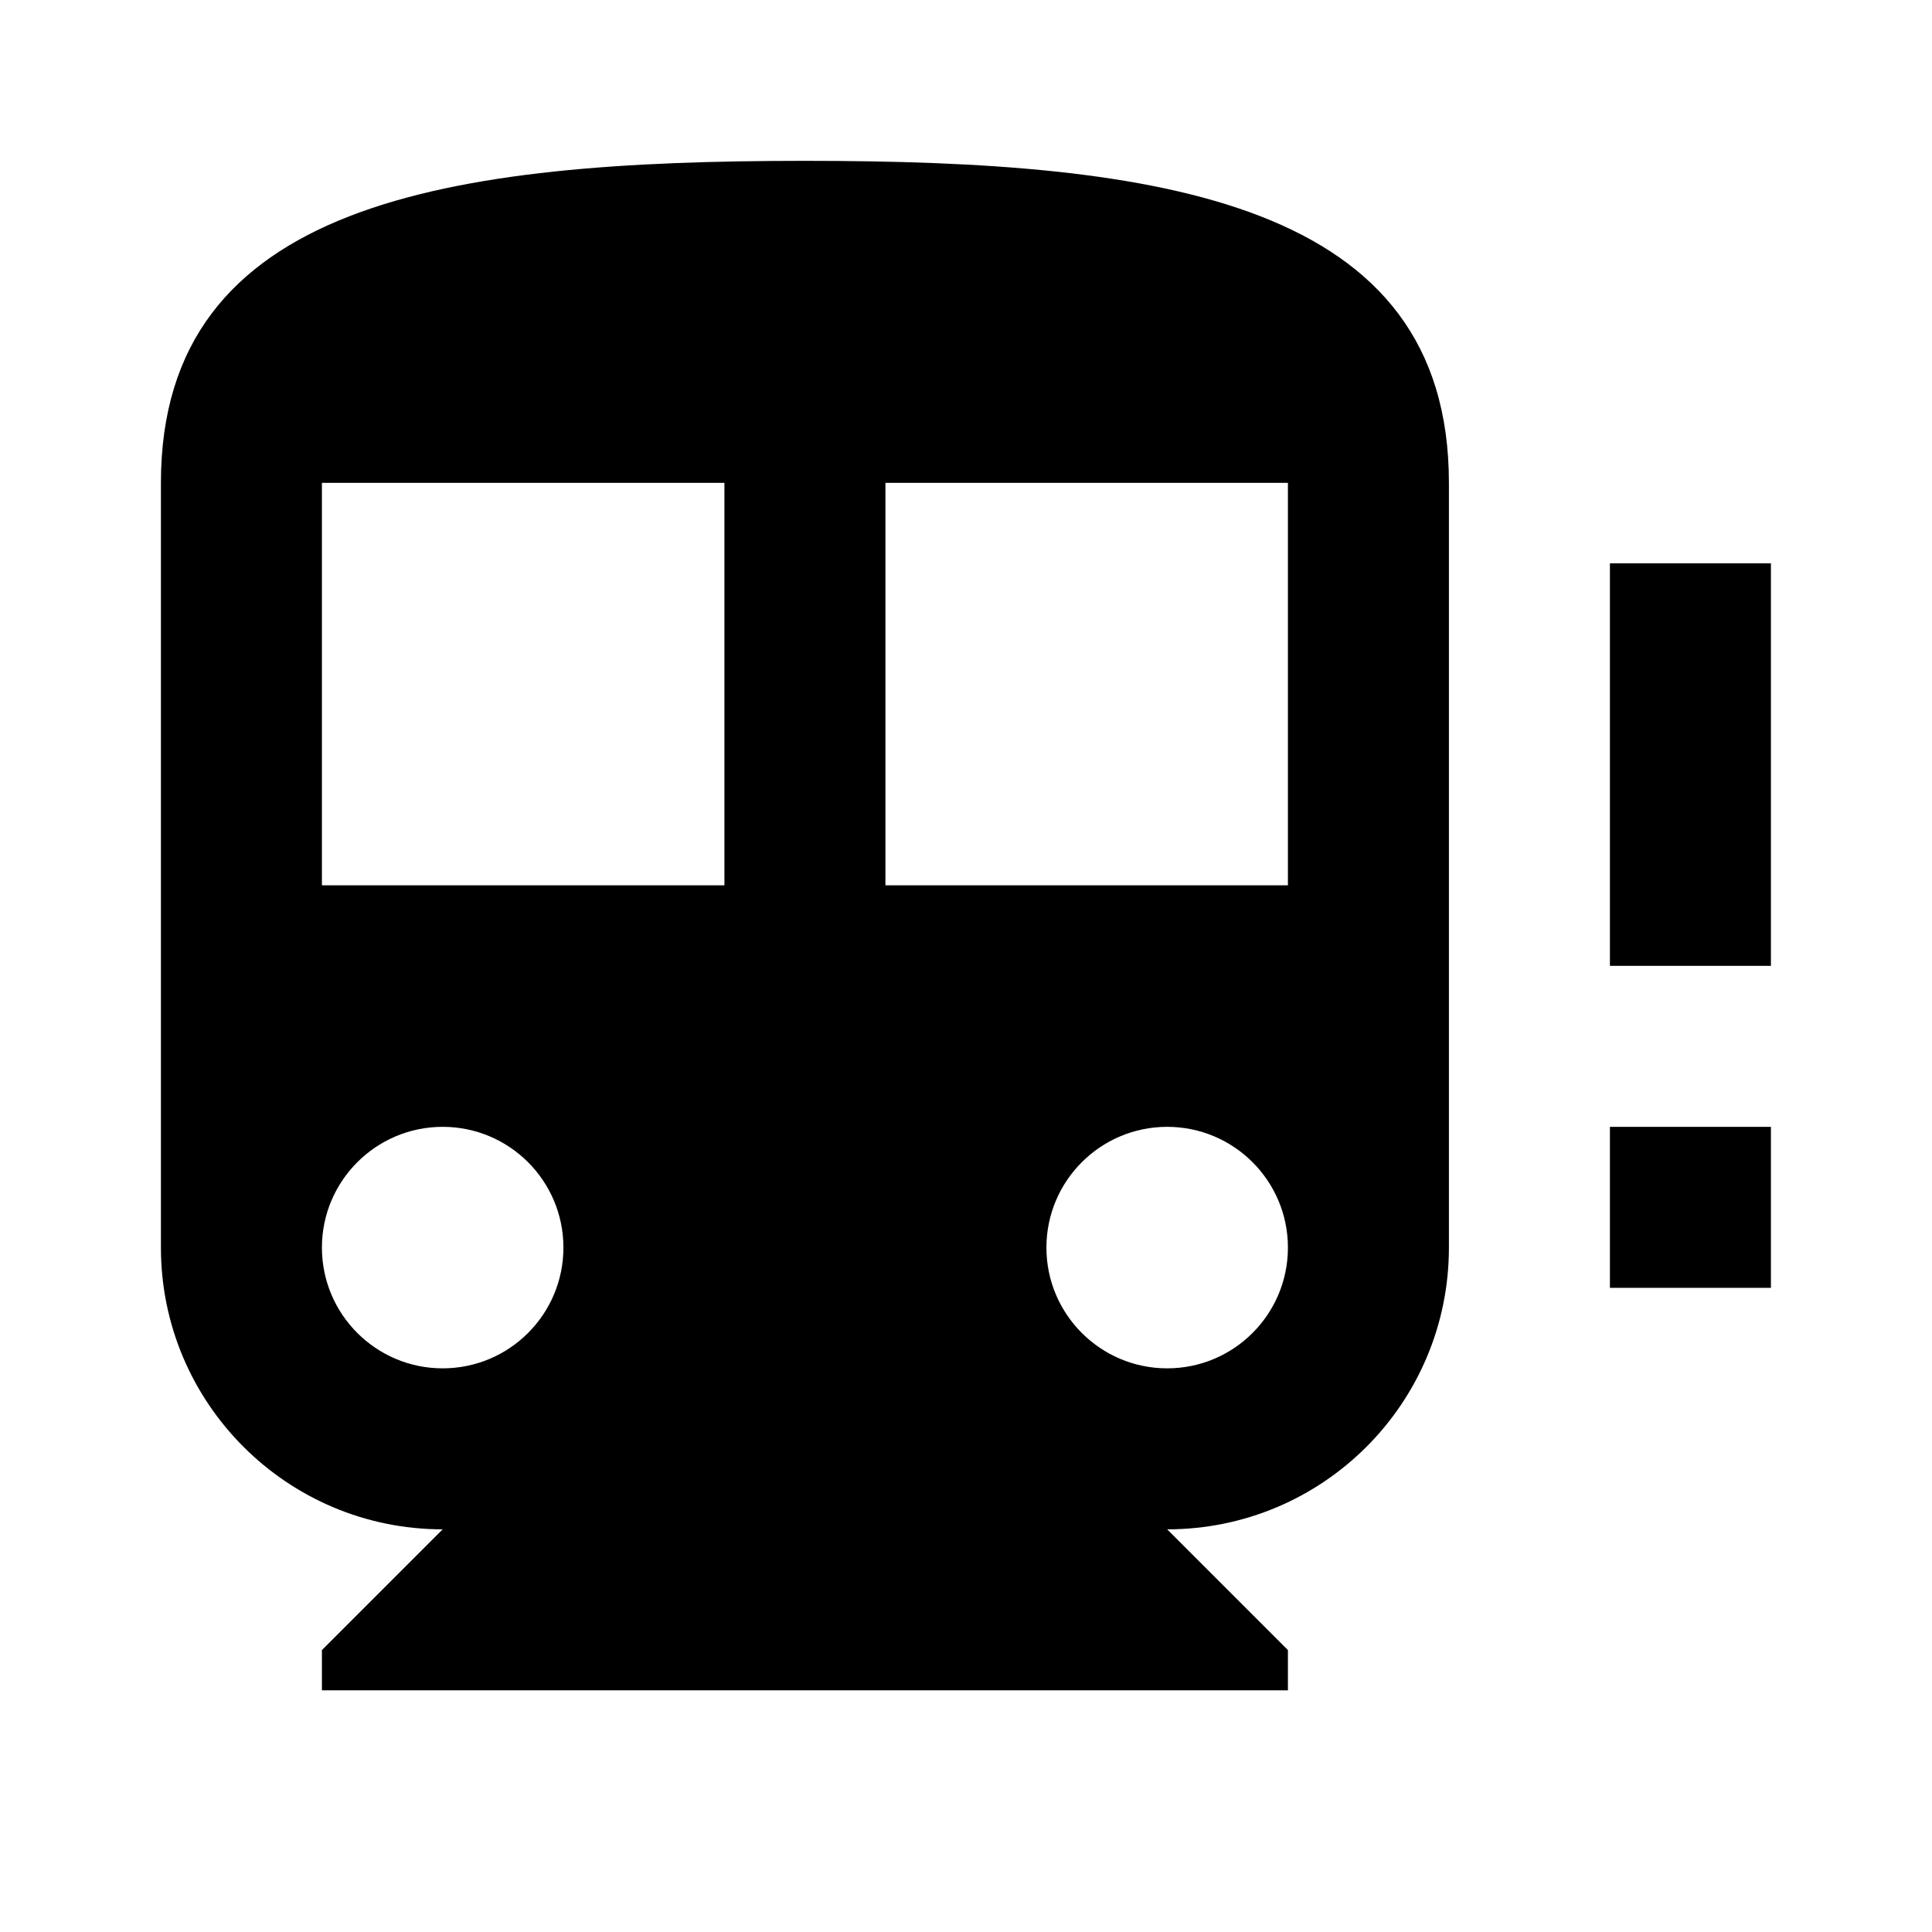 ﻿<?xml version="1.0" encoding="utf-8"?>
<!DOCTYPE svg PUBLIC "-//W3C//DTD SVG 1.1//EN" "http://www.w3.org/Graphics/SVG/1.1/DTD/svg11.dtd">
<svg xmlns="http://www.w3.org/2000/svg" xmlns:xlink="http://www.w3.org/1999/xlink" version="1.1" baseProfile="full" width="24" height="24" viewBox="0 0 24.00 24.00" enable-background="new 0 0 24.00 24.00" xml:space="preserve">
	<path fill="#000000" fill-opacity="1" stroke-width="0.2" stroke-linejoin="round" d="M 15.999,10.998L 15.999,5.998L 10.999,5.998L 10.999,10.998L 15.999,10.998 Z M 14.499,16.998C 15.328,16.998 15.999,16.326 15.999,15.498C 15.999,14.67 15.328,13.998 14.499,13.998C 13.671,13.998 12.999,14.67 12.999,15.498C 12.999,16.326 13.671,16.998 14.499,16.998 Z M 8.999,10.998L 8.999,5.998L 3.999,5.998L 3.999,10.998L 8.999,10.998 Z M 5.499,16.998C 6.328,16.998 6.999,16.326 6.999,15.498C 6.999,14.67 6.328,13.998 5.499,13.998C 4.671,13.998 3.999,14.67 3.999,15.498C 3.999,16.326 4.671,16.998 5.499,16.998 Z M 9.999,1.998C 14.417,1.998 17.999,2.498 17.999,5.998L 17.999,15.498C 17.999,17.431 16.434,18.998 14.499,18.998L 15.999,20.498L 15.999,20.998L 3.999,20.998L 3.999,20.498L 5.499,18.998C 3.568,18.998 1.999,17.431 1.999,15.498L 1.999,5.998C 1.999,2.498 5.581,1.998 9.999,1.998 Z M 19.999,11.998L 19.999,6.998L 21.999,6.998L 21.999,11.998L 19.999,11.998 Z M 19.999,15.998L 19.999,13.998L 21.999,13.998L 21.999,15.998L 19.999,15.998 Z "/>
</svg>
